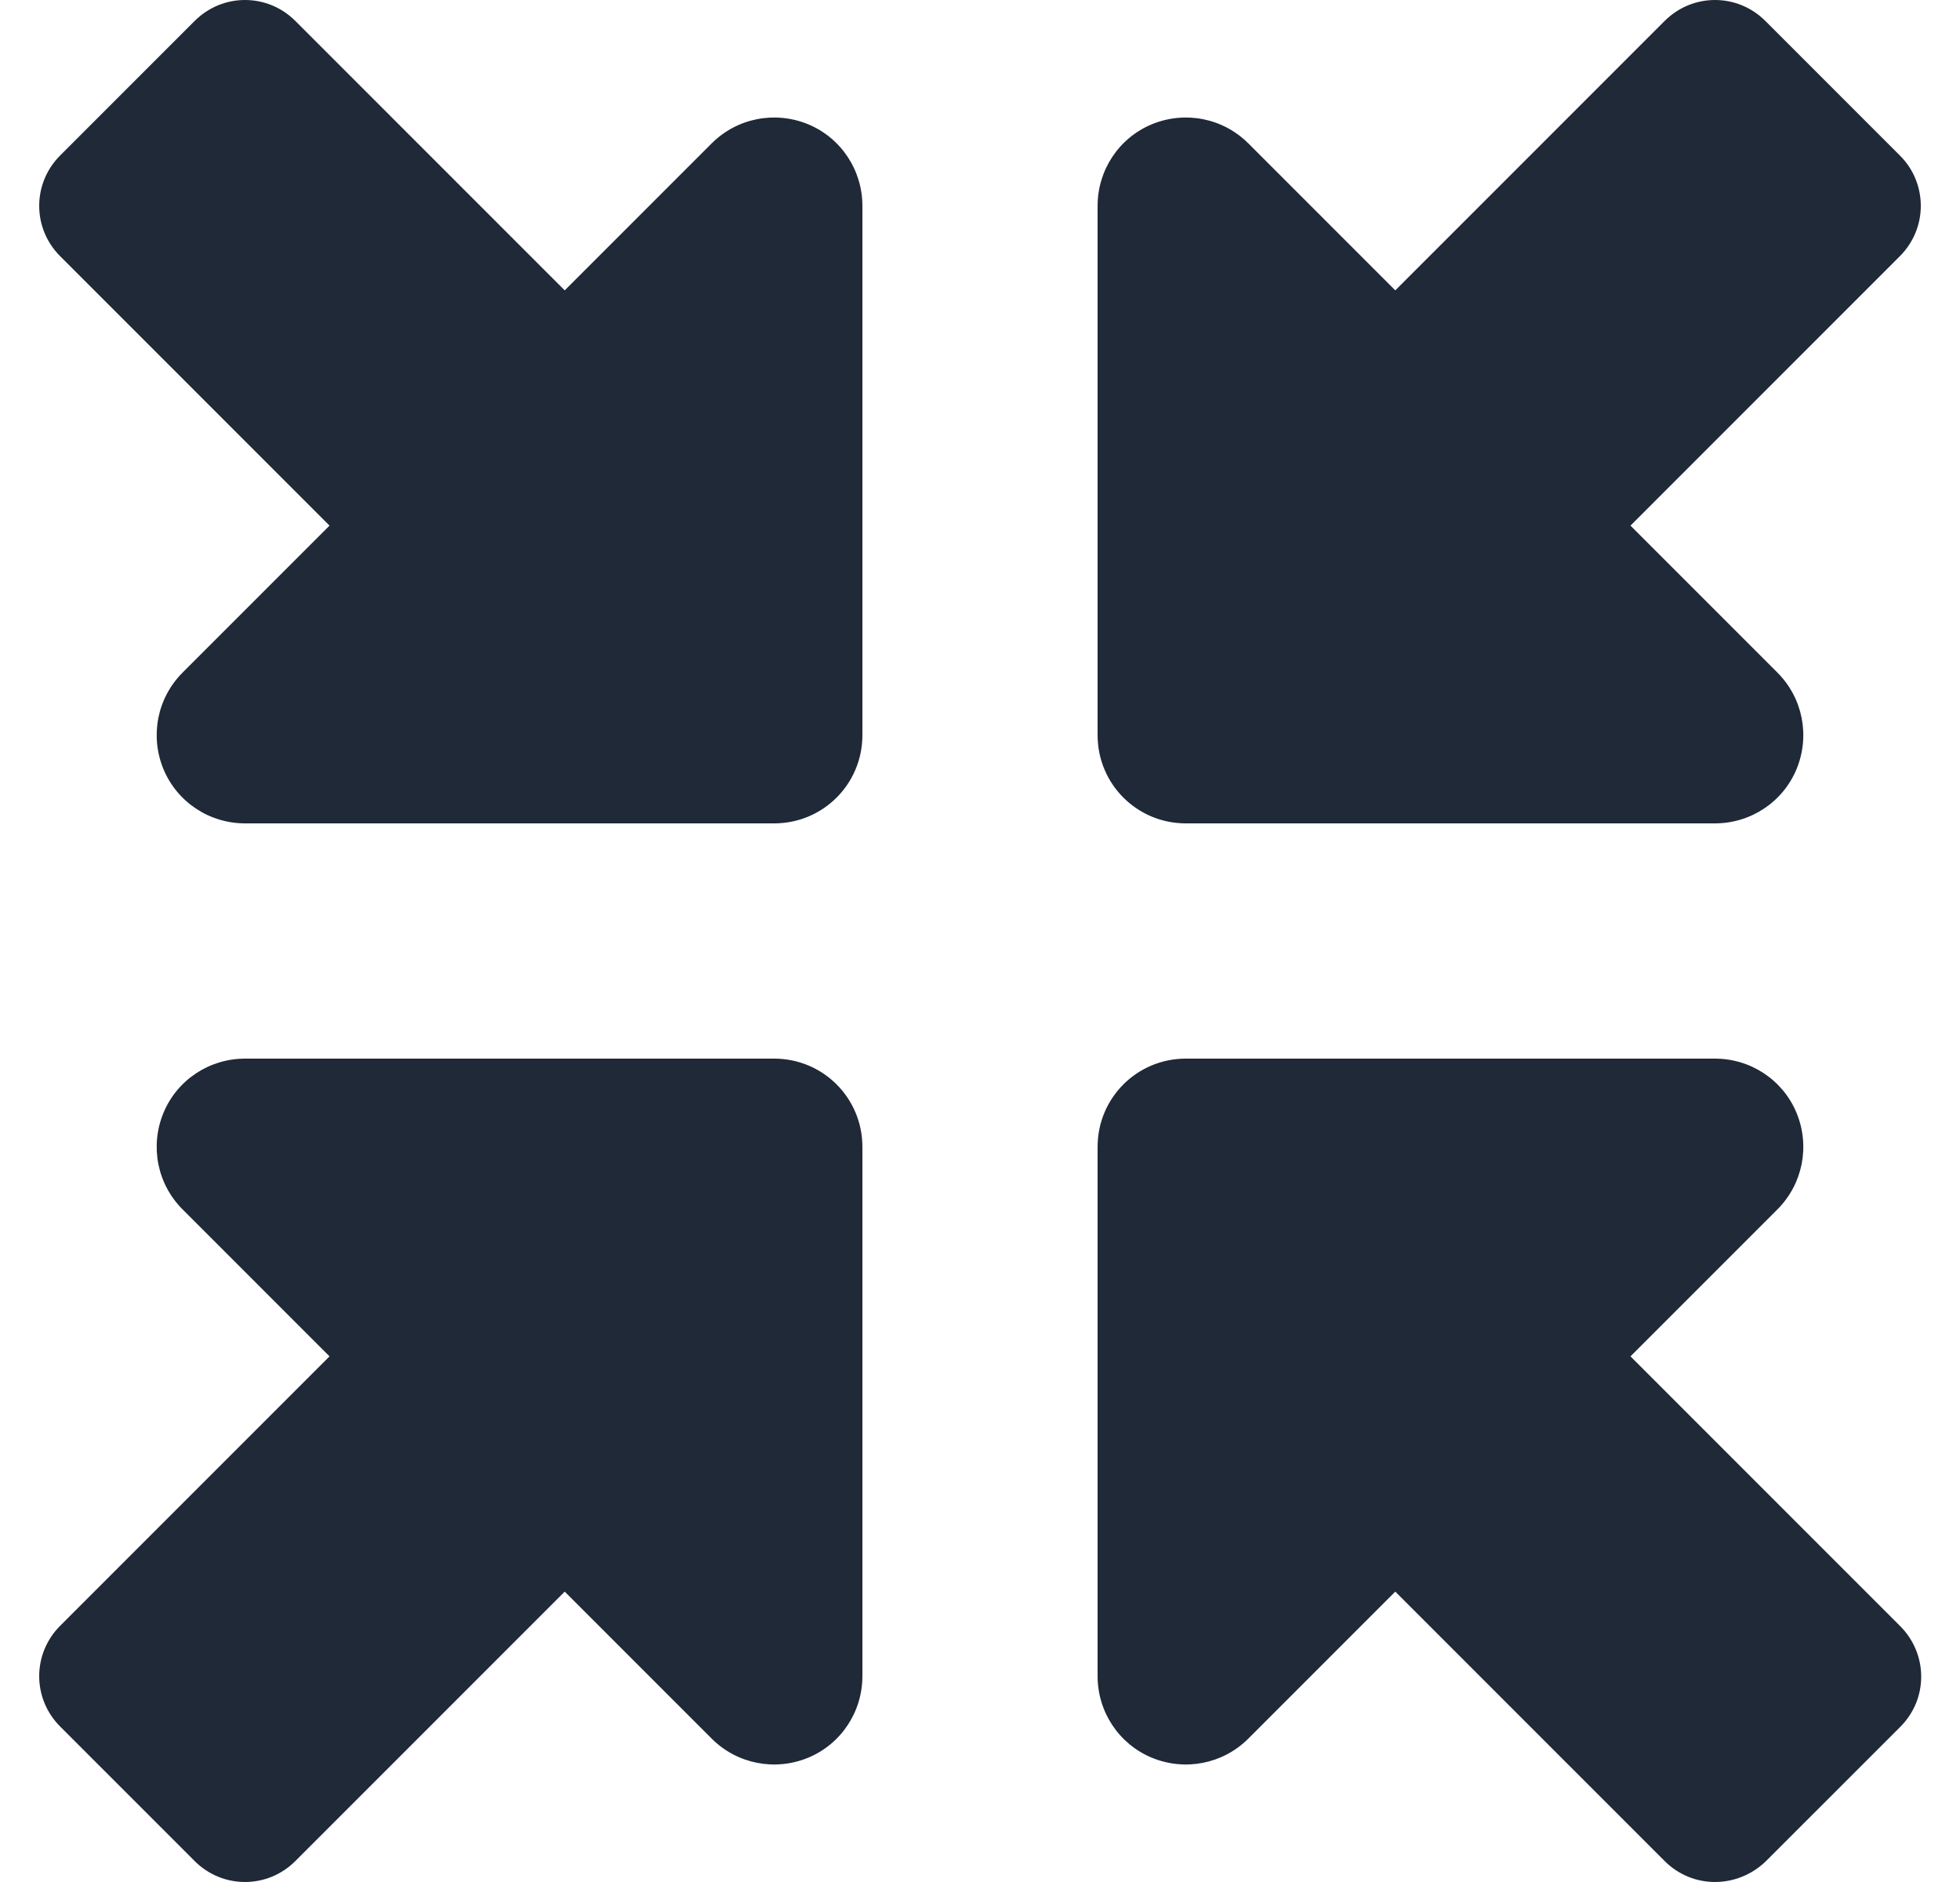 <svg width="25" height="24" viewBox="0 0 25 24" fill="none" xmlns="http://www.w3.org/2000/svg">
<path d="M21.875 10.5H15.125C14.502 10.5 14 9.998 14 9.375V2.625C14 2.17 14.272 1.758 14.694 1.584C15.116 1.411 15.598 1.505 15.922 1.828L17.797 3.703L21.233 0.267C21.406 0.094 21.636 0 21.875 0C22.114 0 22.344 0.094 22.517 0.267L24.238 1.988C24.406 2.156 24.5 2.386 24.5 2.625C24.5 2.864 24.406 3.094 24.233 3.267L20.797 6.703L22.672 8.578C22.995 8.902 23.089 9.384 22.916 9.806C22.742 10.228 22.33 10.5 21.875 10.5ZM21.875 13.5C22.33 13.5 22.742 13.772 22.916 14.194C23.089 14.616 22.995 15.098 22.672 15.422L20.797 17.297L24.238 20.738C24.406 20.906 24.505 21.136 24.505 21.38C24.505 21.623 24.411 21.848 24.238 22.022L22.517 23.742C22.344 23.906 22.114 24 21.875 24C21.636 24 21.406 23.906 21.233 23.733L17.797 20.297L15.922 22.172C15.598 22.495 15.116 22.589 14.694 22.416C14.272 22.242 14 21.83 14 21.375V14.625C14 14.002 14.502 13.5 15.125 13.5H21.875ZM9.875 13.5C10.498 13.5 11 14.002 11 14.625V21.375C11 21.83 10.728 22.242 10.306 22.416C9.884 22.589 9.402 22.495 9.078 22.172L7.203 20.297L3.767 23.733C3.594 23.906 3.364 24 3.125 24C2.886 24 2.656 23.906 2.483 23.733L0.767 22.017C0.594 21.844 0.5 21.614 0.5 21.375C0.5 21.136 0.594 20.906 0.767 20.733L4.203 17.297L2.328 15.422C2.005 15.098 1.911 14.616 2.084 14.194C2.258 13.772 2.67 13.5 3.125 13.5H9.875ZM3.125 10.5C2.67 10.5 2.258 10.228 2.084 9.806C1.911 9.384 2.005 8.902 2.328 8.578L4.203 6.703L0.767 3.267C0.594 3.094 0.5 2.864 0.5 2.625C0.5 2.386 0.594 2.156 0.767 1.983L2.483 0.267C2.656 0.094 2.886 0 3.125 0C3.364 0 3.594 0.094 3.767 0.267L7.203 3.703L9.078 1.828C9.402 1.505 9.884 1.411 10.306 1.584C10.728 1.758 11 2.17 11 2.625V9.375C11 9.998 10.498 10.5 9.875 10.5H3.125Z" fill="#1F2937"/>
</svg>
